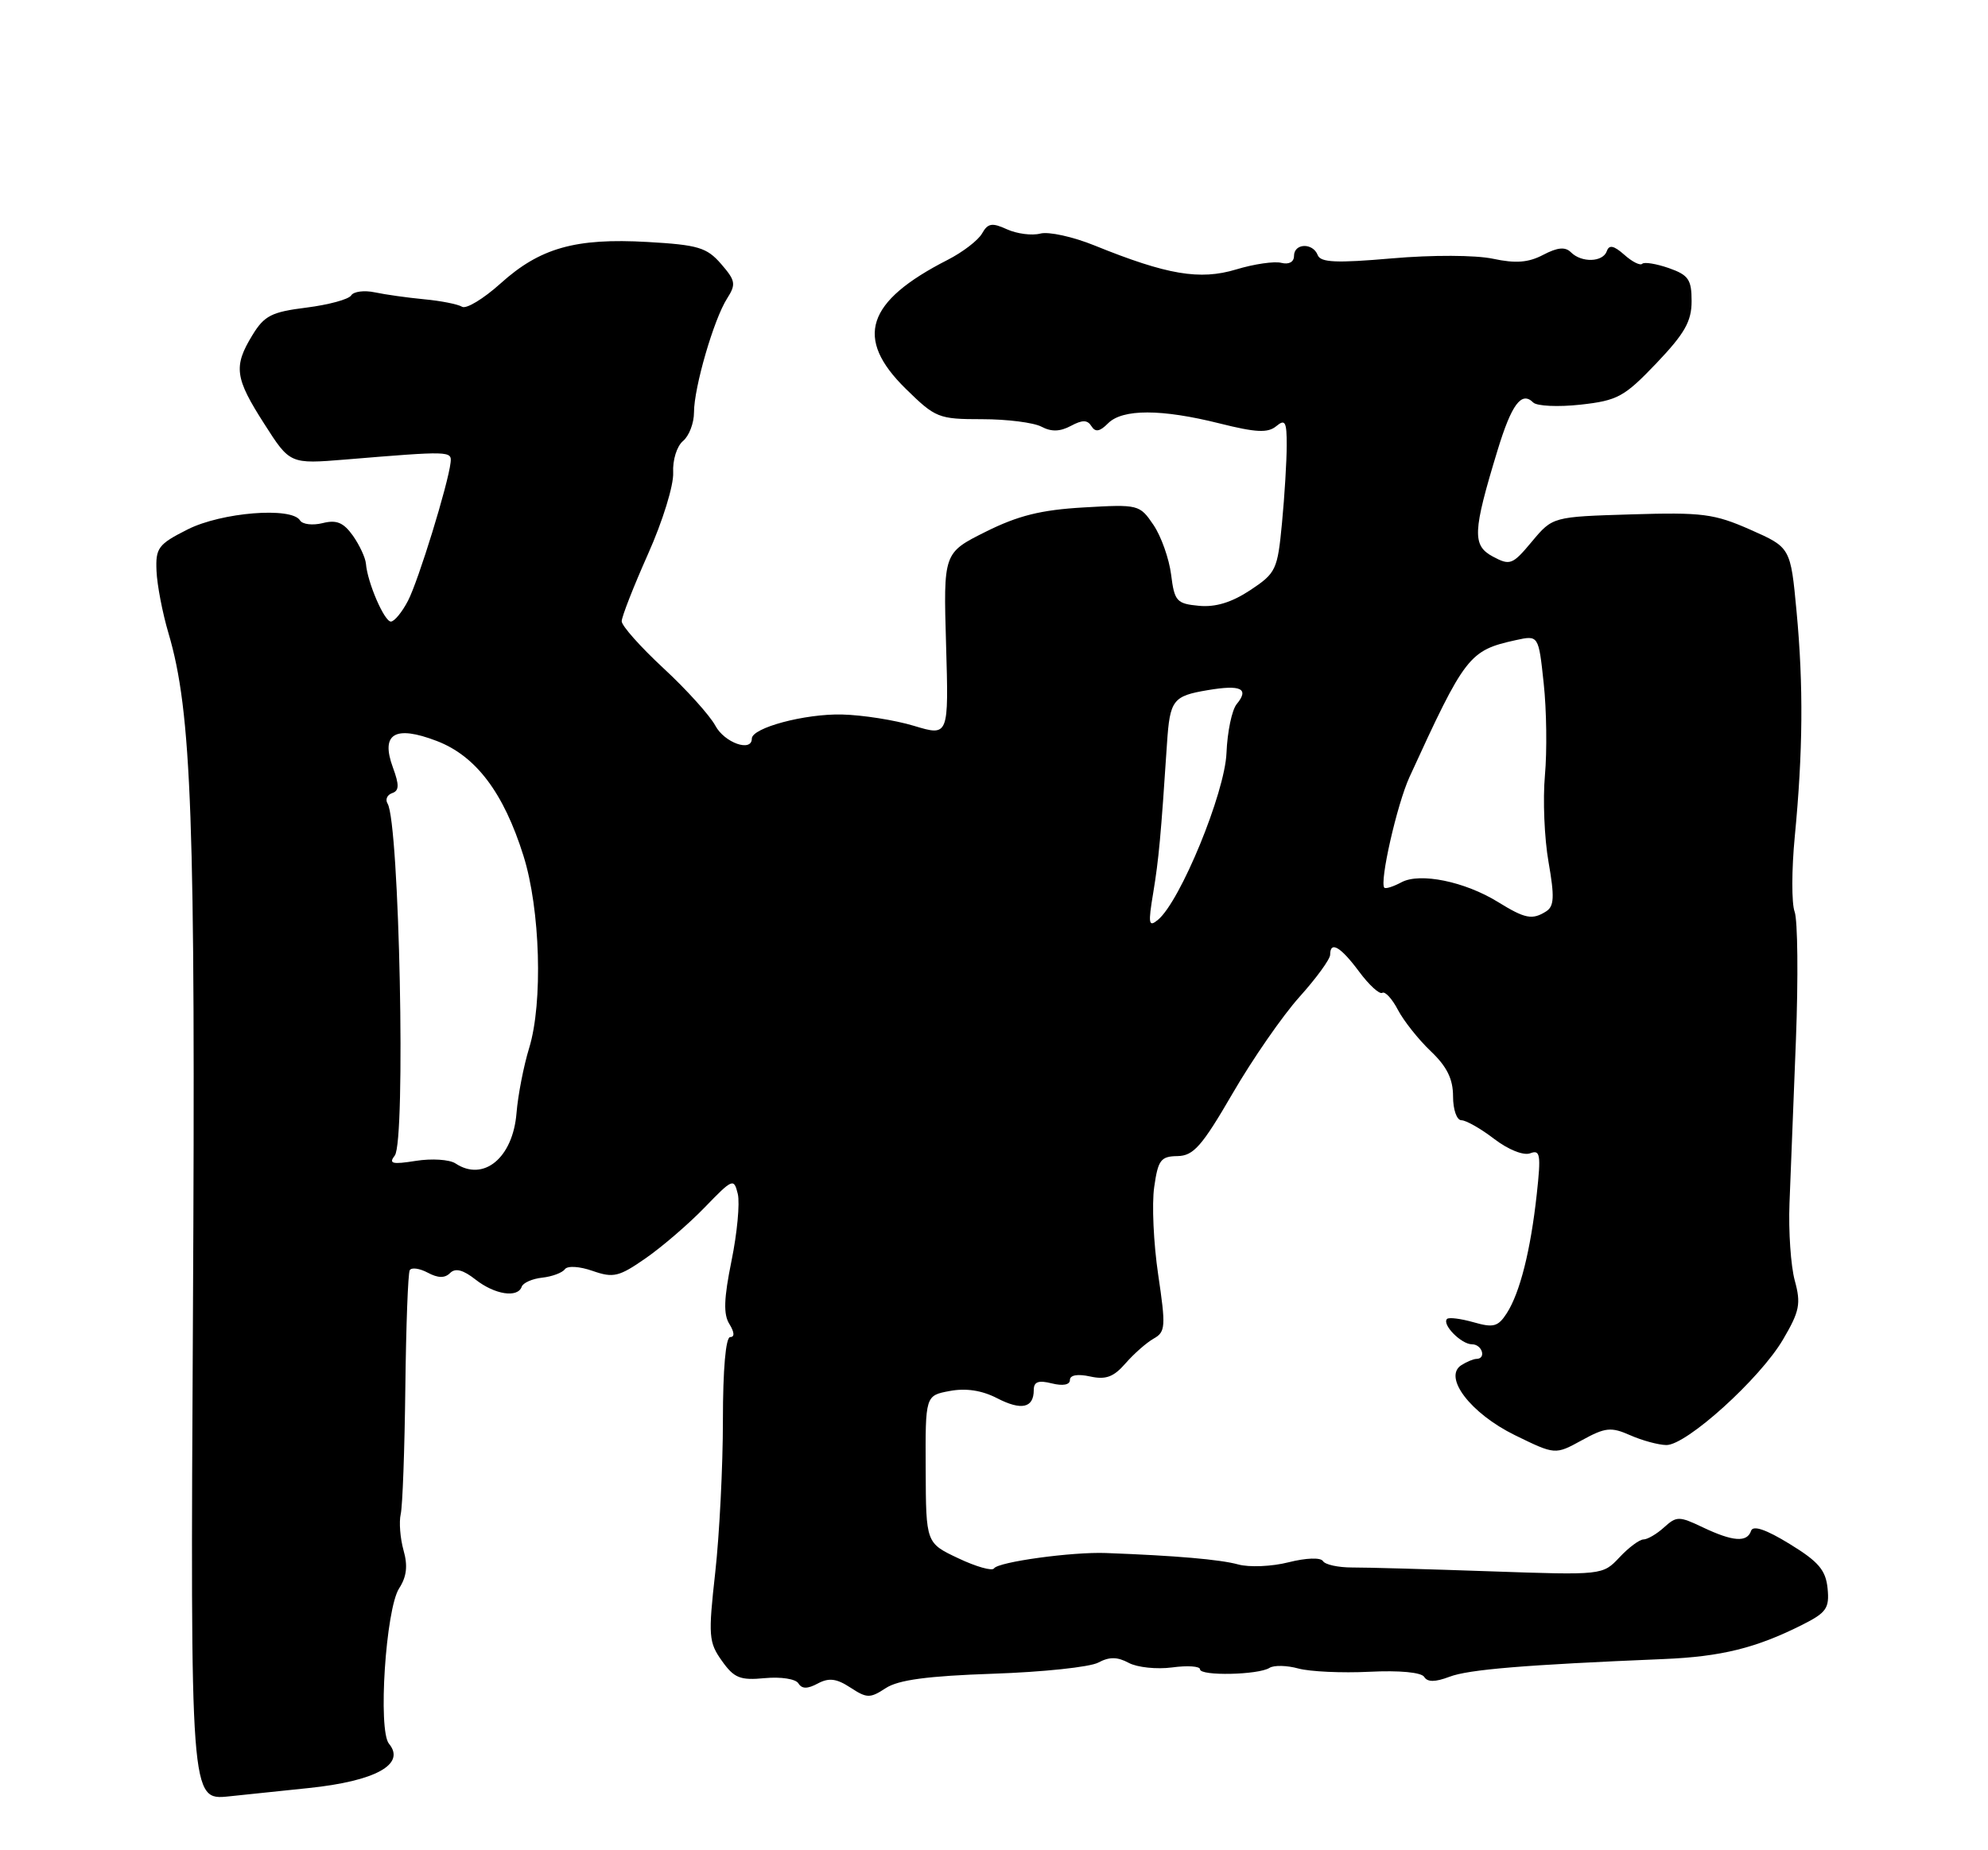 <?xml version="1.0" encoding="UTF-8" standalone="no"?>
<!DOCTYPE svg PUBLIC "-//W3C//DTD SVG 1.1//EN" "http://www.w3.org/Graphics/SVG/1.1/DTD/svg11.dtd" >
<svg xmlns="http://www.w3.org/2000/svg" xmlns:xlink="http://www.w3.org/1999/xlink" version="1.1" viewBox="0 0 275 256">
 <g >
 <path fill="currentColor"
d=" M 42.68 247.40 C 51.95 246.44 56.16 244.11 53.81 241.27 C 52.26 239.40 53.36 222.64 55.21 219.77 C 56.26 218.15 56.43 216.64 55.82 214.50 C 55.36 212.85 55.18 210.60 55.43 209.50 C 55.69 208.40 55.97 200.53 56.07 192.00 C 56.17 183.47 56.44 176.16 56.68 175.75 C 56.92 175.33 58.04 175.49 59.17 176.09 C 60.59 176.85 61.53 176.87 62.26 176.14 C 62.99 175.41 64.06 175.69 65.79 177.05 C 68.44 179.13 71.62 179.62 72.17 178.03 C 72.35 177.50 73.62 176.93 75.00 176.78 C 76.38 176.63 77.79 176.10 78.14 175.61 C 78.51 175.11 80.17 175.21 81.99 175.85 C 84.86 176.85 85.63 176.66 89.35 174.07 C 91.63 172.48 95.30 169.32 97.50 167.04 C 101.35 163.06 101.52 162.99 102.06 165.20 C 102.36 166.47 101.97 170.63 101.19 174.45 C 100.13 179.67 100.05 181.86 100.90 183.20 C 101.60 184.34 101.64 185.00 101.01 185.00 C 100.39 185.00 100.00 189.45 100.00 196.54 C 100.00 202.89 99.52 212.34 98.94 217.56 C 97.96 226.34 98.03 227.23 99.86 229.80 C 101.55 232.18 102.38 232.52 105.80 232.19 C 108.01 231.98 110.07 232.30 110.44 232.91 C 110.93 233.70 111.69 233.70 113.13 232.93 C 114.67 232.11 115.72 232.24 117.64 233.50 C 119.92 234.99 120.35 235.00 122.53 233.57 C 124.27 232.43 128.33 231.89 137.38 231.58 C 144.23 231.35 150.77 230.66 151.92 230.04 C 153.46 229.22 154.56 229.23 156.14 230.08 C 157.32 230.71 160.02 230.99 162.14 230.71 C 164.26 230.42 166.00 230.54 166.00 230.97 C 166.00 231.92 174.07 231.75 175.61 230.77 C 176.22 230.38 178.02 230.42 179.61 230.86 C 181.20 231.29 185.62 231.50 189.43 231.31 C 193.59 231.10 196.62 231.39 197.01 232.02 C 197.47 232.76 198.52 232.75 200.51 232.00 C 203.15 230.99 210.90 230.35 230.13 229.55 C 238.09 229.22 242.91 228.03 249.31 224.81 C 252.65 223.13 253.08 222.52 252.81 219.78 C 252.56 217.25 251.56 216.07 247.57 213.63 C 244.30 211.62 242.50 211.01 242.23 211.80 C 241.68 213.45 239.71 213.30 235.56 211.33 C 232.27 209.76 231.92 209.76 230.19 211.33 C 229.18 212.25 227.89 213.00 227.35 213.00 C 226.80 213.00 225.30 214.11 224.02 215.48 C 221.69 217.95 221.69 217.95 206.10 217.41 C 197.52 217.11 188.94 216.87 187.02 216.88 C 185.11 216.88 183.30 216.49 183.00 215.99 C 182.68 215.48 180.67 215.55 178.25 216.16 C 175.94 216.75 172.80 216.88 171.28 216.46 C 168.77 215.77 162.64 215.24 153.00 214.88 C 148.30 214.70 138.05 216.11 137.50 217.01 C 137.25 217.40 135.03 216.78 132.57 215.61 C 128.09 213.50 128.09 213.50 128.05 203.30 C 128.00 193.09 128.00 193.09 131.38 192.46 C 133.62 192.04 135.81 192.37 137.91 193.45 C 141.29 195.20 143.00 194.82 143.00 192.33 C 143.00 191.18 143.64 190.94 145.50 191.41 C 147.03 191.79 148.00 191.61 148.00 190.94 C 148.00 190.26 149.06 190.07 150.79 190.45 C 152.96 190.93 154.05 190.53 155.69 188.64 C 156.86 187.30 158.61 185.76 159.59 185.21 C 161.23 184.29 161.28 183.56 160.21 176.35 C 159.57 172.03 159.32 166.59 159.66 164.25 C 160.19 160.50 160.57 159.99 162.88 159.96 C 165.10 159.92 166.26 158.60 170.50 151.30 C 173.25 146.56 177.41 140.55 179.75 137.94 C 182.09 135.34 184.00 132.71 184.00 132.10 C 184.00 130.14 185.44 130.98 188.00 134.43 C 189.38 136.29 190.82 137.61 191.21 137.37 C 191.60 137.13 192.57 138.19 193.37 139.72 C 194.17 141.25 196.21 143.82 197.91 145.44 C 200.15 147.57 201.00 149.29 201.00 151.69 C 201.00 153.53 201.51 155.00 202.16 155.00 C 202.79 155.00 204.84 156.16 206.70 157.59 C 208.67 159.09 210.76 159.92 211.68 159.57 C 213.06 159.04 213.18 159.76 212.58 165.23 C 211.73 173.02 210.26 178.84 208.44 181.69 C 207.23 183.57 206.59 183.74 203.84 182.95 C 202.07 182.45 200.43 182.24 200.17 182.49 C 199.42 183.24 202.13 186.00 203.62 186.00 C 205.02 186.00 205.64 187.99 204.25 188.02 C 203.84 188.02 202.90 188.41 202.16 188.88 C 199.57 190.52 203.43 195.57 209.55 198.57 C 215.13 201.30 215.13 201.30 218.81 199.28 C 222.07 197.49 222.85 197.41 225.50 198.58 C 227.15 199.31 229.40 199.92 230.50 199.94 C 233.27 199.98 243.47 190.76 246.65 185.33 C 248.94 181.43 249.15 180.39 248.27 177.18 C 247.72 175.16 247.39 170.35 247.54 166.50 C 247.69 162.65 248.09 152.47 248.43 143.89 C 248.76 135.30 248.68 127.32 248.25 126.15 C 247.82 124.98 247.83 120.31 248.27 115.76 C 249.40 104.03 249.48 94.85 248.52 84.63 C 247.69 75.75 247.69 75.75 242.13 73.29 C 237.12 71.08 235.49 70.87 225.67 71.17 C 214.78 71.50 214.78 71.50 211.91 74.93 C 209.23 78.15 208.89 78.28 206.51 77.01 C 203.63 75.46 203.71 73.62 207.16 62.29 C 209.10 55.93 210.48 54.08 212.09 55.69 C 212.59 56.19 215.54 56.33 218.63 55.99 C 223.76 55.42 224.68 54.92 229.13 50.26 C 233.04 46.15 234.00 44.47 234.00 41.67 C 234.00 38.67 233.57 38.05 230.84 37.09 C 229.10 36.49 227.45 36.22 227.17 36.50 C 226.89 36.78 225.77 36.22 224.69 35.25 C 223.24 33.97 222.59 33.83 222.27 34.75 C 221.73 36.29 218.78 36.38 217.31 34.91 C 216.52 34.12 215.46 34.22 213.47 35.26 C 211.42 36.34 209.66 36.47 206.52 35.80 C 204.10 35.29 198.16 35.26 192.54 35.75 C 184.85 36.42 182.68 36.32 182.28 35.30 C 181.61 33.55 179.00 33.64 179.00 35.41 C 179.00 36.25 178.30 36.63 177.25 36.37 C 176.29 36.12 173.47 36.53 171.00 37.28 C 165.97 38.80 161.44 38.03 151.42 33.97 C 148.44 32.76 145.05 32.01 143.90 32.32 C 142.74 32.62 140.68 32.35 139.30 31.73 C 137.23 30.78 136.65 30.88 135.85 32.30 C 135.32 33.24 133.18 34.89 131.08 35.96 C 119.81 41.71 118.16 46.79 125.29 53.79 C 129.41 57.83 129.82 58.00 135.85 58.00 C 139.31 58.00 143.00 58.47 144.07 59.04 C 145.43 59.76 146.63 59.73 148.13 58.93 C 149.73 58.07 150.43 58.08 150.98 58.97 C 151.52 59.83 152.13 59.73 153.28 58.57 C 155.29 56.56 160.66 56.57 168.72 58.59 C 173.74 59.85 175.38 59.93 176.54 58.97 C 177.78 57.94 178.00 58.34 177.99 61.63 C 177.99 63.76 177.70 68.58 177.34 72.34 C 176.72 78.85 176.52 79.29 172.94 81.66 C 170.37 83.36 168.13 84.04 165.84 83.82 C 162.76 83.53 162.46 83.19 162.00 79.50 C 161.72 77.30 160.63 74.21 159.56 72.63 C 157.65 69.81 157.49 69.77 149.90 70.21 C 143.99 70.55 140.83 71.34 136.34 73.58 C 130.50 76.50 130.50 76.50 130.87 89.19 C 131.24 101.88 131.24 101.88 126.43 100.43 C 123.79 99.63 119.31 98.93 116.48 98.86 C 111.33 98.74 104.00 100.70 104.00 102.20 C 104.00 104.11 100.21 102.77 98.95 100.40 C 98.18 98.98 94.96 95.40 91.78 92.46 C 88.60 89.51 86.00 86.59 86.00 85.96 C 86.00 85.34 87.64 81.15 89.64 76.66 C 91.67 72.12 93.21 67.12 93.12 65.39 C 93.03 63.65 93.63 61.73 94.48 61.02 C 95.32 60.32 96.00 58.54 96.00 57.06 C 96.00 53.62 98.74 44.17 100.58 41.30 C 101.84 39.32 101.75 38.83 99.74 36.51 C 97.77 34.24 96.55 33.88 89.57 33.48 C 79.60 32.91 74.69 34.30 69.23 39.23 C 66.87 41.35 64.48 42.80 63.91 42.44 C 63.33 42.09 60.98 41.62 58.68 41.41 C 56.38 41.19 53.31 40.76 51.85 40.45 C 50.39 40.14 48.92 40.33 48.58 40.87 C 48.24 41.42 45.46 42.17 42.39 42.56 C 37.57 43.16 36.56 43.67 34.91 46.38 C 32.27 50.71 32.48 52.29 36.56 58.65 C 40.11 64.21 40.11 64.21 47.81 63.58 C 62.29 62.38 62.51 62.39 62.33 64.00 C 61.99 67.00 57.89 80.32 56.44 83.12 C 55.62 84.70 54.55 86.00 54.07 86.00 C 53.16 86.00 50.83 80.60 50.62 78.00 C 50.55 77.17 49.74 75.43 48.82 74.12 C 47.52 72.30 46.56 71.89 44.63 72.38 C 43.25 72.72 41.84 72.56 41.50 72.00 C 40.33 70.11 30.66 70.88 25.96 73.25 C 21.89 75.30 21.51 75.81 21.65 79.00 C 21.73 80.92 22.47 84.79 23.30 87.59 C 26.53 98.52 27.06 113.28 26.69 181.80 C 26.33 249.10 26.33 249.10 31.66 248.55 C 34.60 248.25 39.56 247.73 42.68 247.40 Z  M 63.00 160.97 C 62.17 160.43 59.71 160.27 57.52 160.62 C 54.24 161.14 53.73 161.01 54.61 159.88 C 56.15 157.88 55.25 113.83 53.61 111.18 C 53.27 110.63 53.55 109.98 54.24 109.74 C 55.22 109.41 55.25 108.63 54.35 106.19 C 52.63 101.51 54.61 100.30 60.41 102.52 C 65.83 104.59 69.67 109.67 72.41 118.41 C 74.74 125.81 75.12 138.73 73.20 145.00 C 72.44 147.47 71.65 151.53 71.45 154.00 C 70.95 160.21 66.89 163.56 63.00 160.97 Z  M 159.53 123.50 C 160.29 118.89 160.59 115.64 161.43 102.87 C 161.83 96.84 162.24 96.30 167.07 95.49 C 171.66 94.71 172.84 95.28 171.08 97.41 C 170.41 98.21 169.78 101.25 169.66 104.18 C 169.44 109.69 163.28 124.69 160.19 127.26 C 158.89 128.34 158.80 127.86 159.53 123.50 Z  M 207.21 124.80 C 202.63 121.97 196.43 120.70 193.87 122.07 C 192.75 122.67 191.68 123.01 191.50 122.83 C 190.79 122.11 193.25 111.27 194.98 107.50 C 202.67 90.71 203.23 89.99 209.68 88.57 C 212.83 87.88 212.83 87.88 213.54 94.55 C 213.94 98.22 214.01 103.95 213.71 107.28 C 213.41 110.61 213.63 116.01 214.21 119.28 C 215.05 124.09 214.99 125.39 213.88 126.10 C 211.95 127.32 210.97 127.12 207.21 124.80 Z "/>
</g>
</svg>
